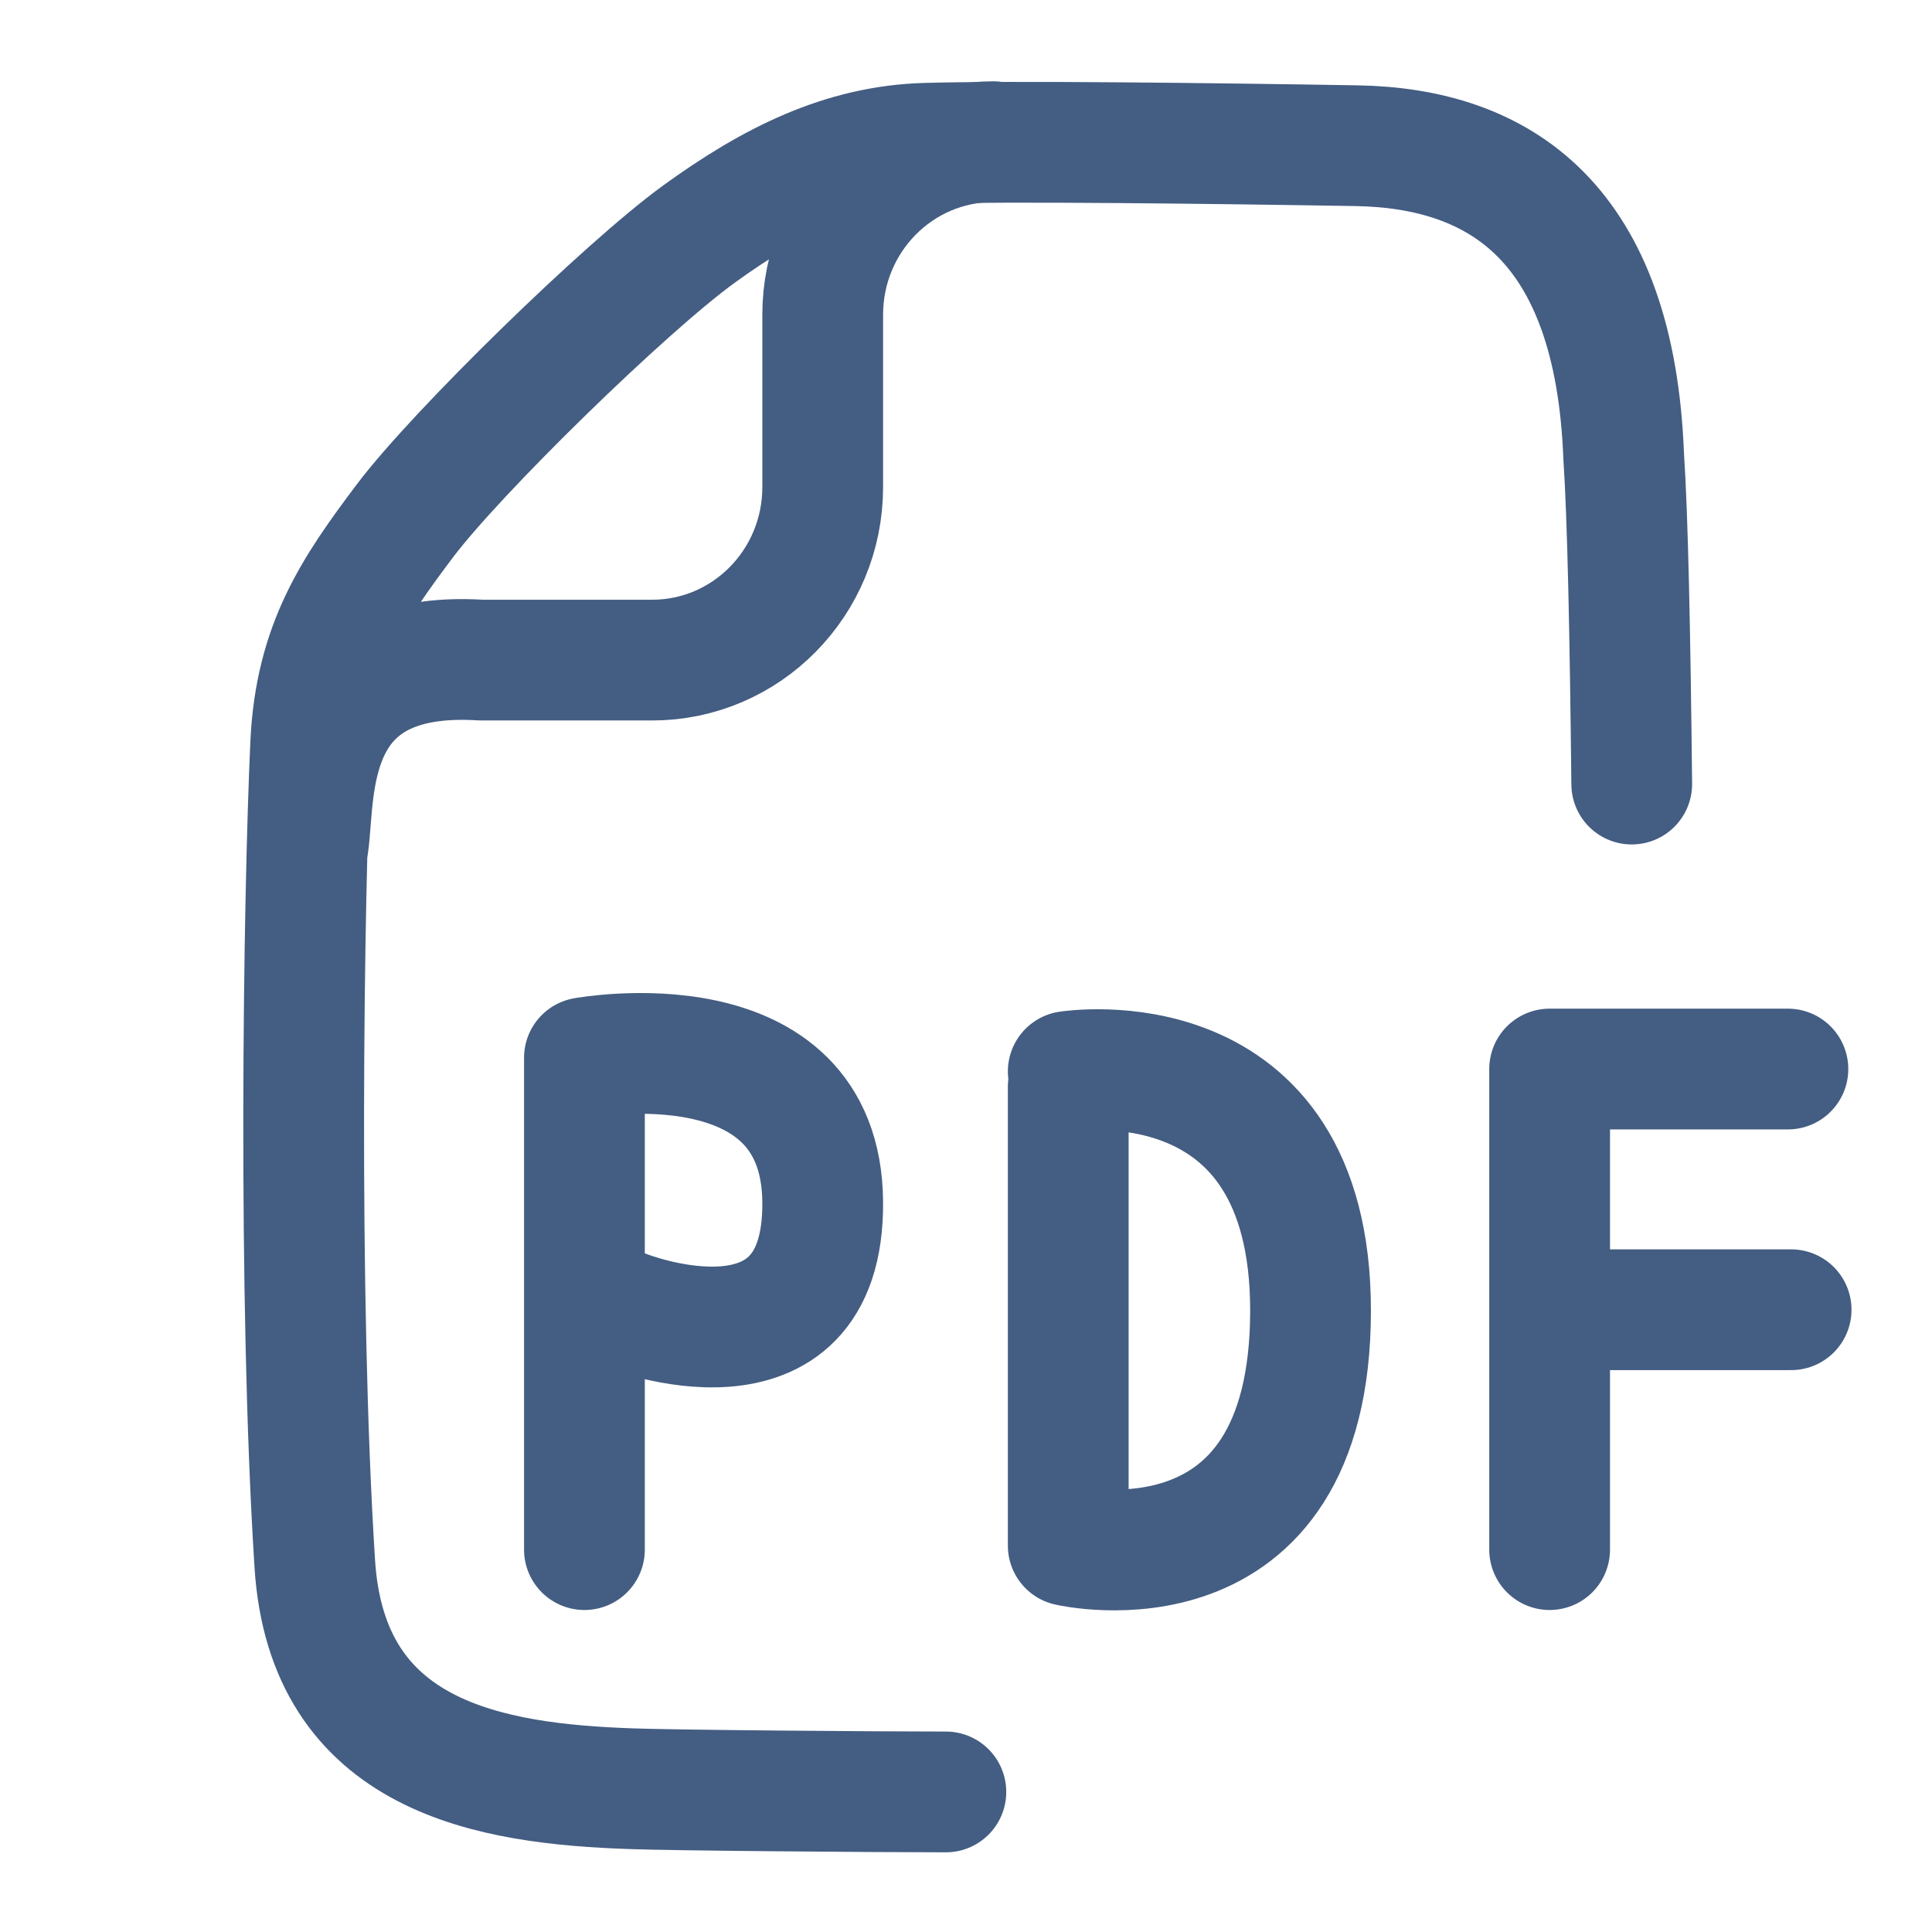 <?xml version="1.0" encoding="UTF-8"?><svg id="ac" xmlns="http://www.w3.org/2000/svg" width="24" height="24" viewBox="0 0 24 24"><path d="M11.75,22.26c-.86,0-3.41-.02-3.91-.04-1.74-.06-3.78-.38-3.93-2.8-.21-3.3-.14-8.24-.05-10.19,.06-1.22,.53-1.91,1.17-2.76,.64-.85,2.74-2.9,3.65-3.56s1.79-1.1,2.82-1.13,3.56,0,5.35,.03,3.21,.96,3.32,3.86c.05,.74,.08,2.18,.1,4.07" style="fill:none; stroke:#445d82; stroke-linecap:round; stroke-linejoin:round; stroke-width:1.5px;"/><path d="M3.83,10.48c.09-.65-.07-2.42,2.15-2.28h2.12c1.17,0,2.12-.96,2.12-2.15V3.91c0-1.19,.95-2.15,2.12-2.15" style="fill:none; stroke:#445d82; stroke-linecap:round; stroke-linejoin:round; stroke-width:1.5px;"/><path d="M7.26,19.25v-6.11s2.94-.54,2.96,1.79c.02,2.33-2.45,1.35-2.45,1.35" style="fill:none; stroke:#445d82; stroke-linecap:round; stroke-linejoin:round; stroke-width:1.5px;"/><path d="M13.27,13.5v5.7s3.01,.7,3.01-2.92c0-3.45-3.01-2.97-3.01-2.97" style="fill:none; stroke:#445d82; stroke-linecap:round; stroke-linejoin:round; stroke-width:1.5px;"/><polyline points="19.25 19.25 19.25 13.28 22.21 13.28" style="fill:none; stroke:#445d82; stroke-linecap:round; stroke-linejoin:round; stroke-width:1.5px;"/><line x1="19.56" y1="16.27" x2="22.25" y2="16.27" style="fill:none; stroke:#445d82; stroke-linecap:round; stroke-linejoin:round; stroke-width:1.5px;"/></svg>